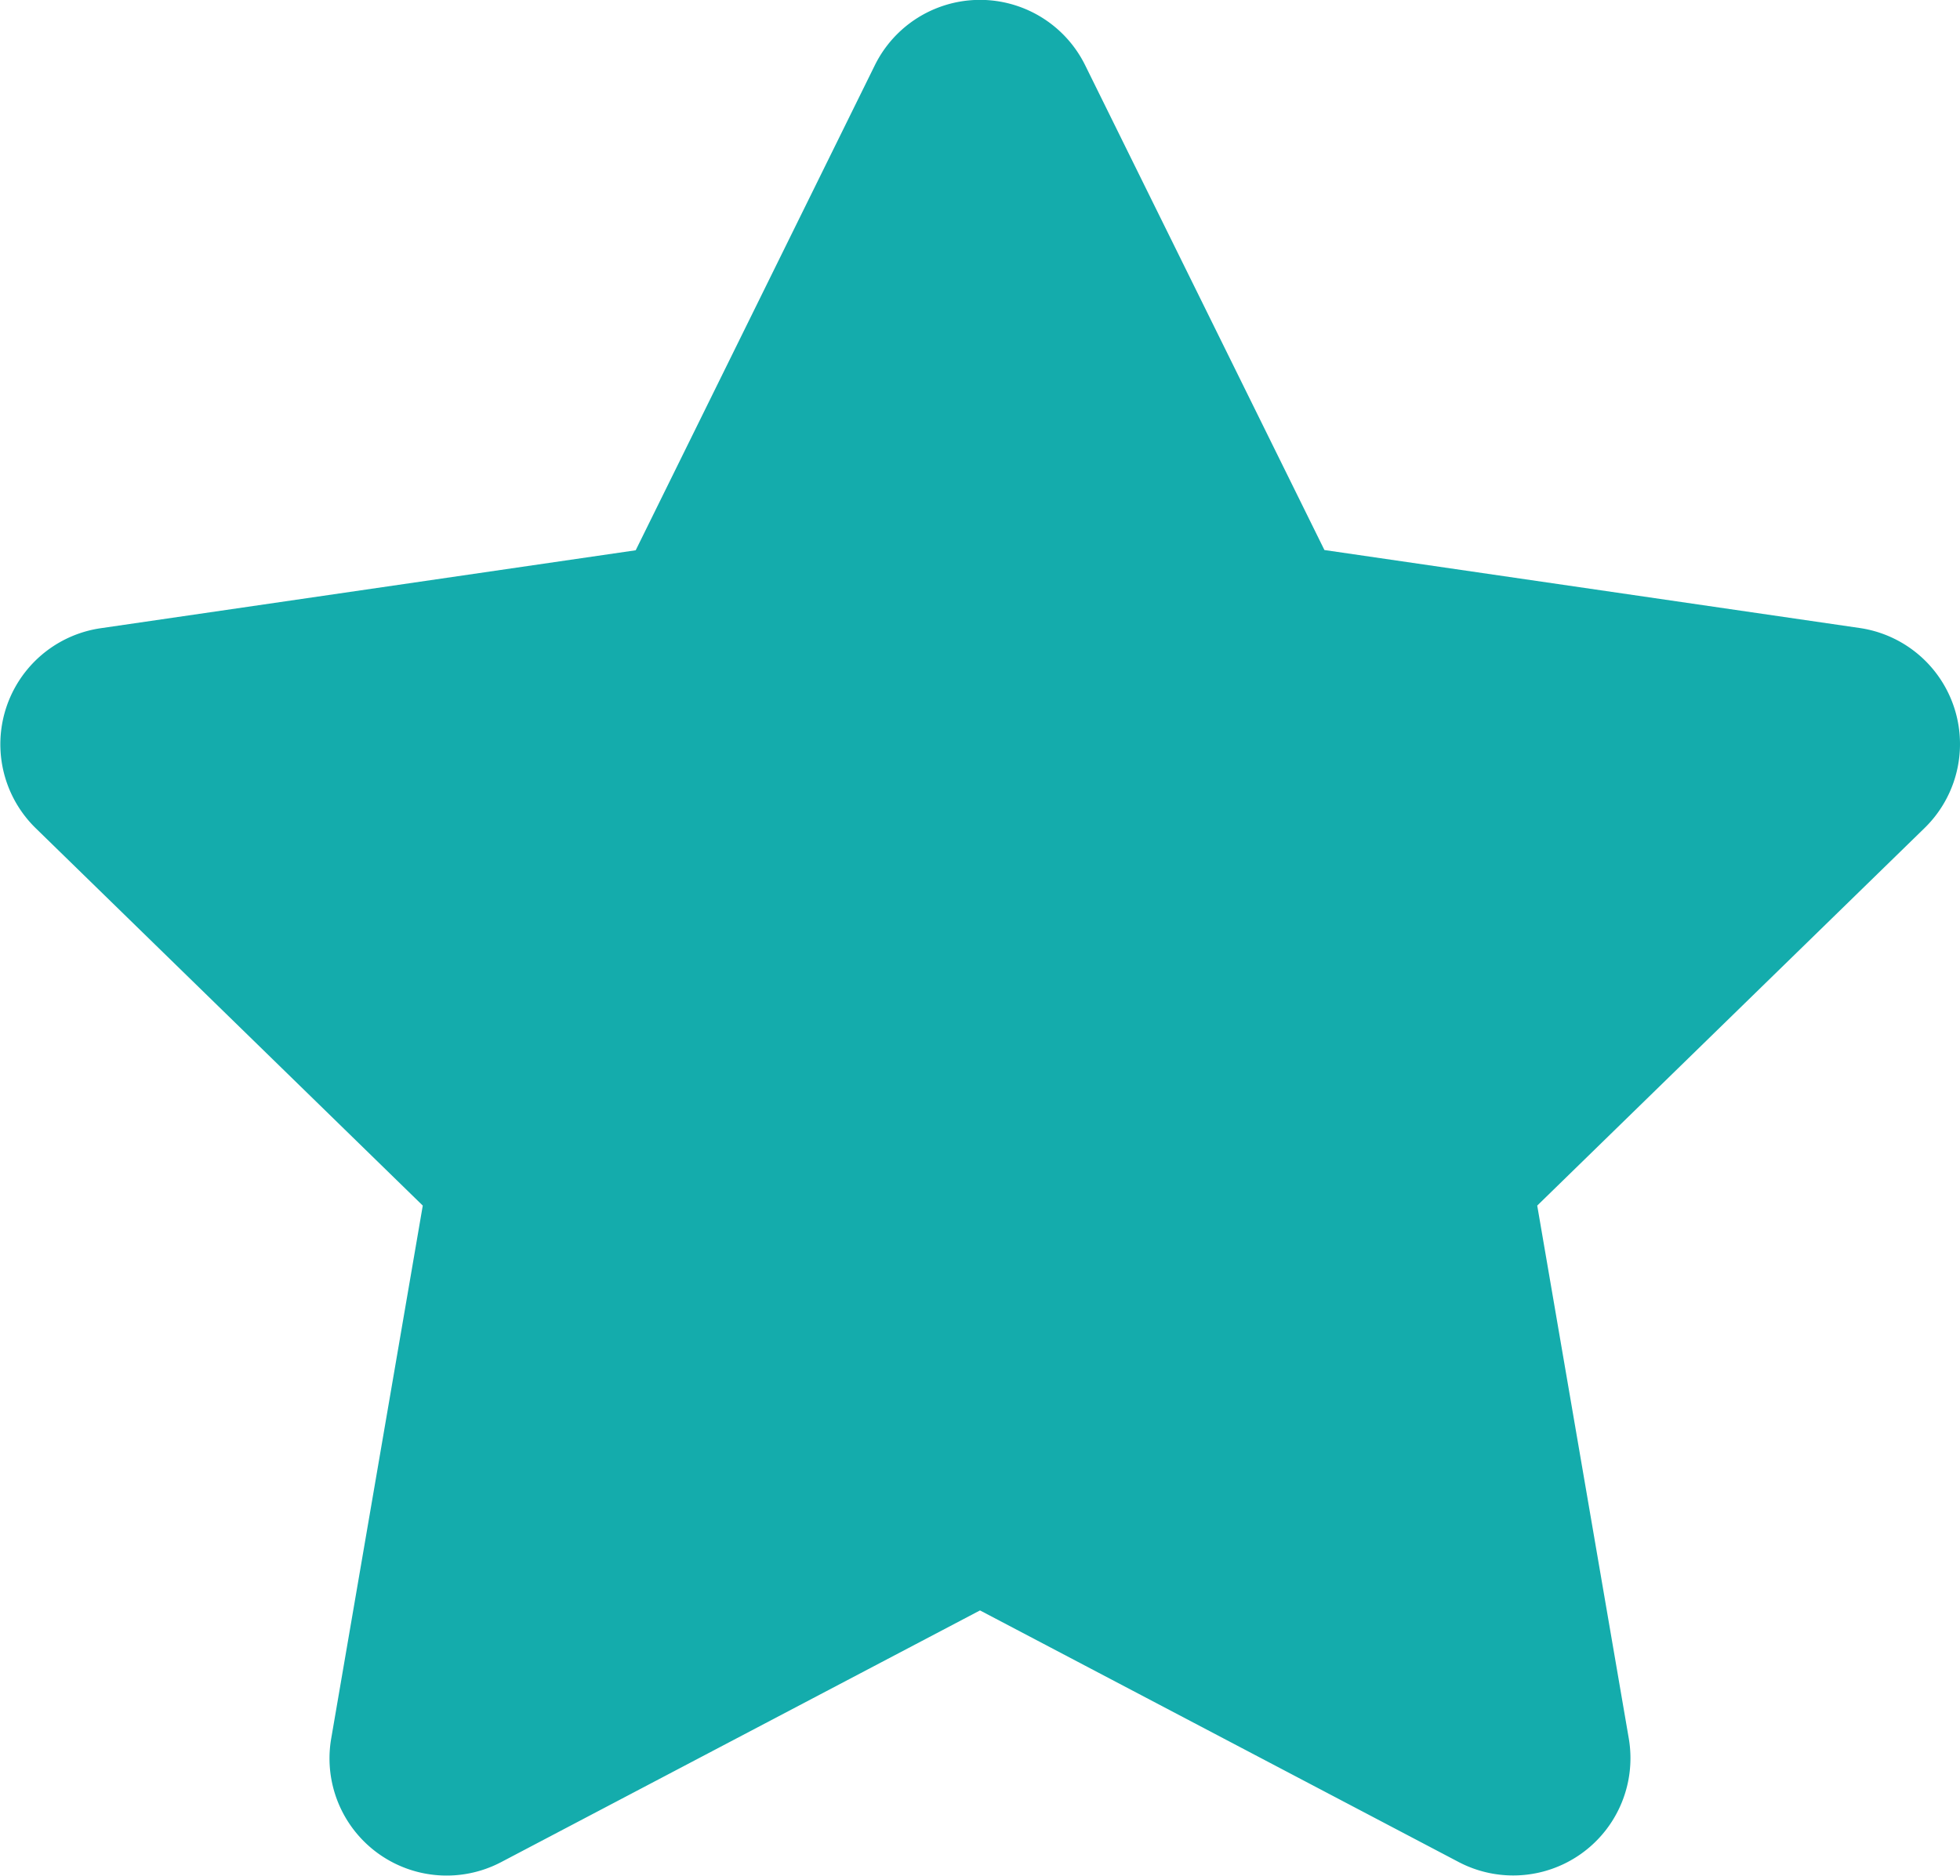 <svg xmlns="http://www.w3.org/2000/svg" width="15.86" height="15.18" viewBox="0 0 15.86 15.18">
  <path id="Icon_awesome-star" data-name="Icon awesome-star" d="M8.52.527,6.585,4.452l-4.331.631A.949.949,0,0,0,1.729,6.7L4.862,9.755l-.741,4.313a.948.948,0,0,0,1.375,1l3.875-2.037,3.875,2.037a.949.949,0,0,0,1.375-1L13.88,9.755,17.014,6.7a.949.949,0,0,0-.525-1.619l-4.331-.631L10.222.527A.949.949,0,0,0,8.52.527Z" transform="translate(-1.441 0.001)" fill="#14acac"/>
</svg>
